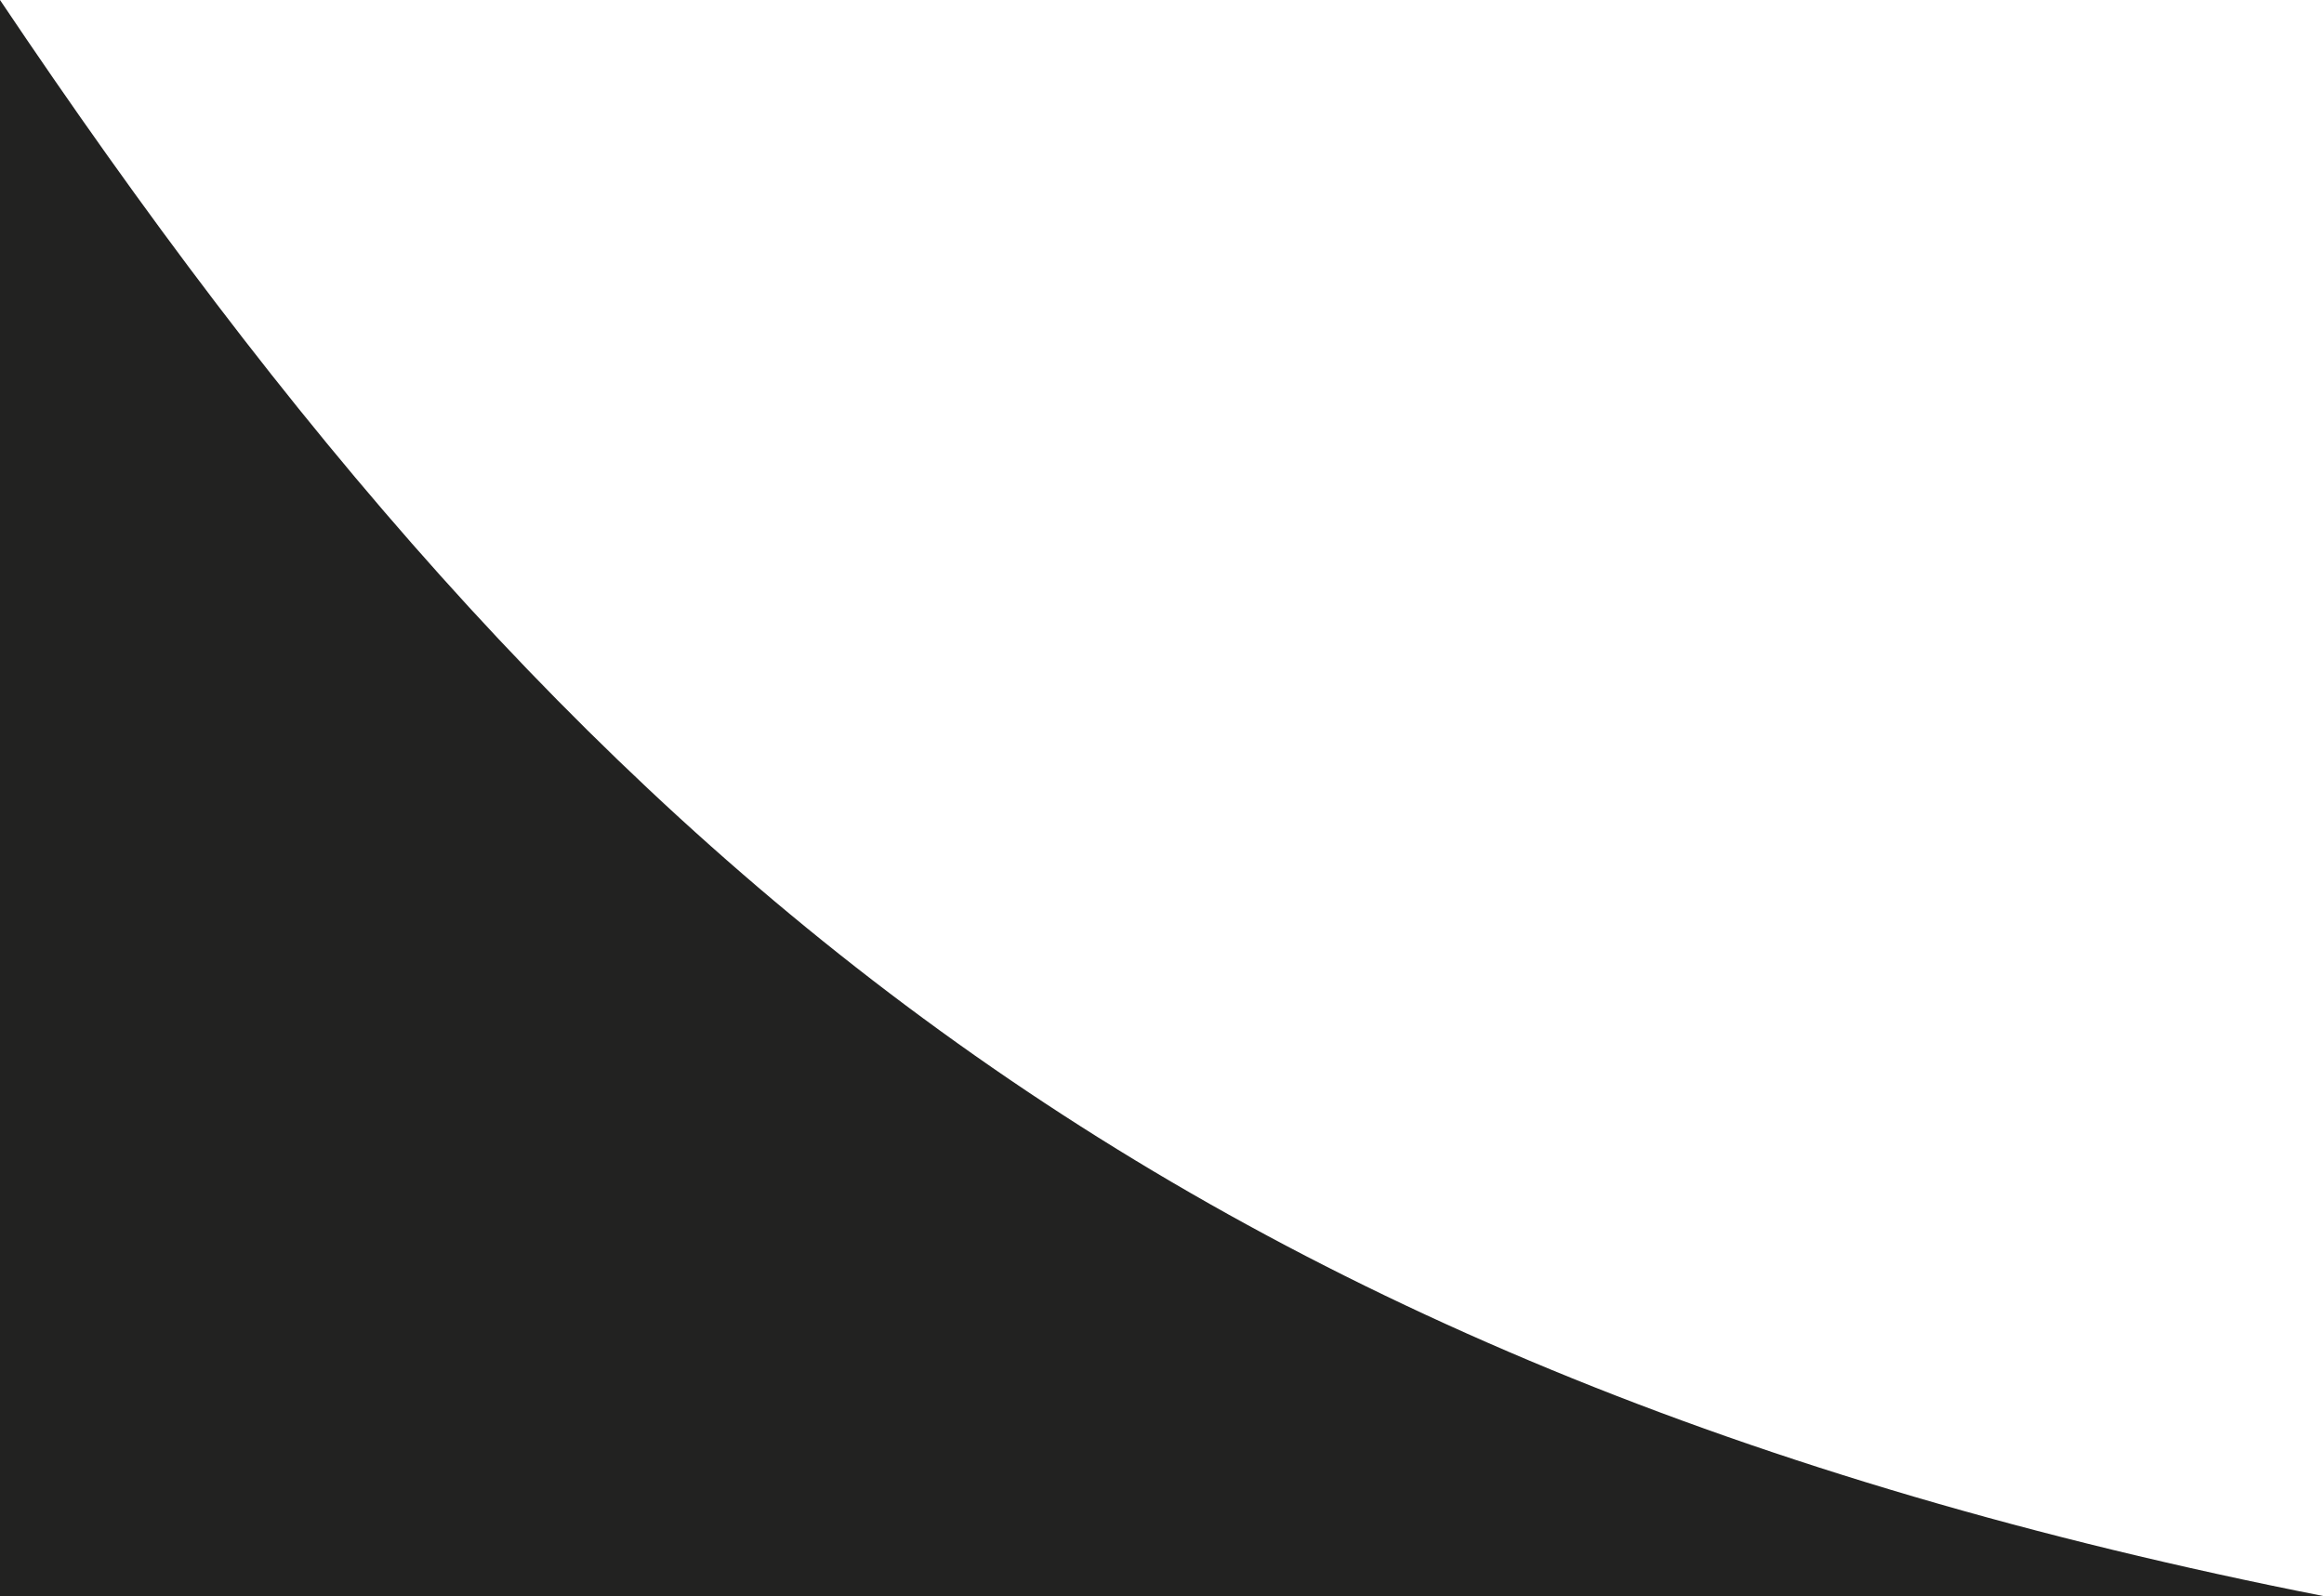 <svg xmlns="http://www.w3.org/2000/svg" viewBox="0 0 241.97 166.21"><defs><style>.cls-1{fill:#222221;}</style></defs><title>corner_2</title><g id="Laag_2" data-name="Laag 2"><g id="Laag_1-2" data-name="Laag 1"><path class="cls-1" d="M242,166.21H0V0C59.38,88.45,121,142.36,242,166.21Z"/></g></g></svg>